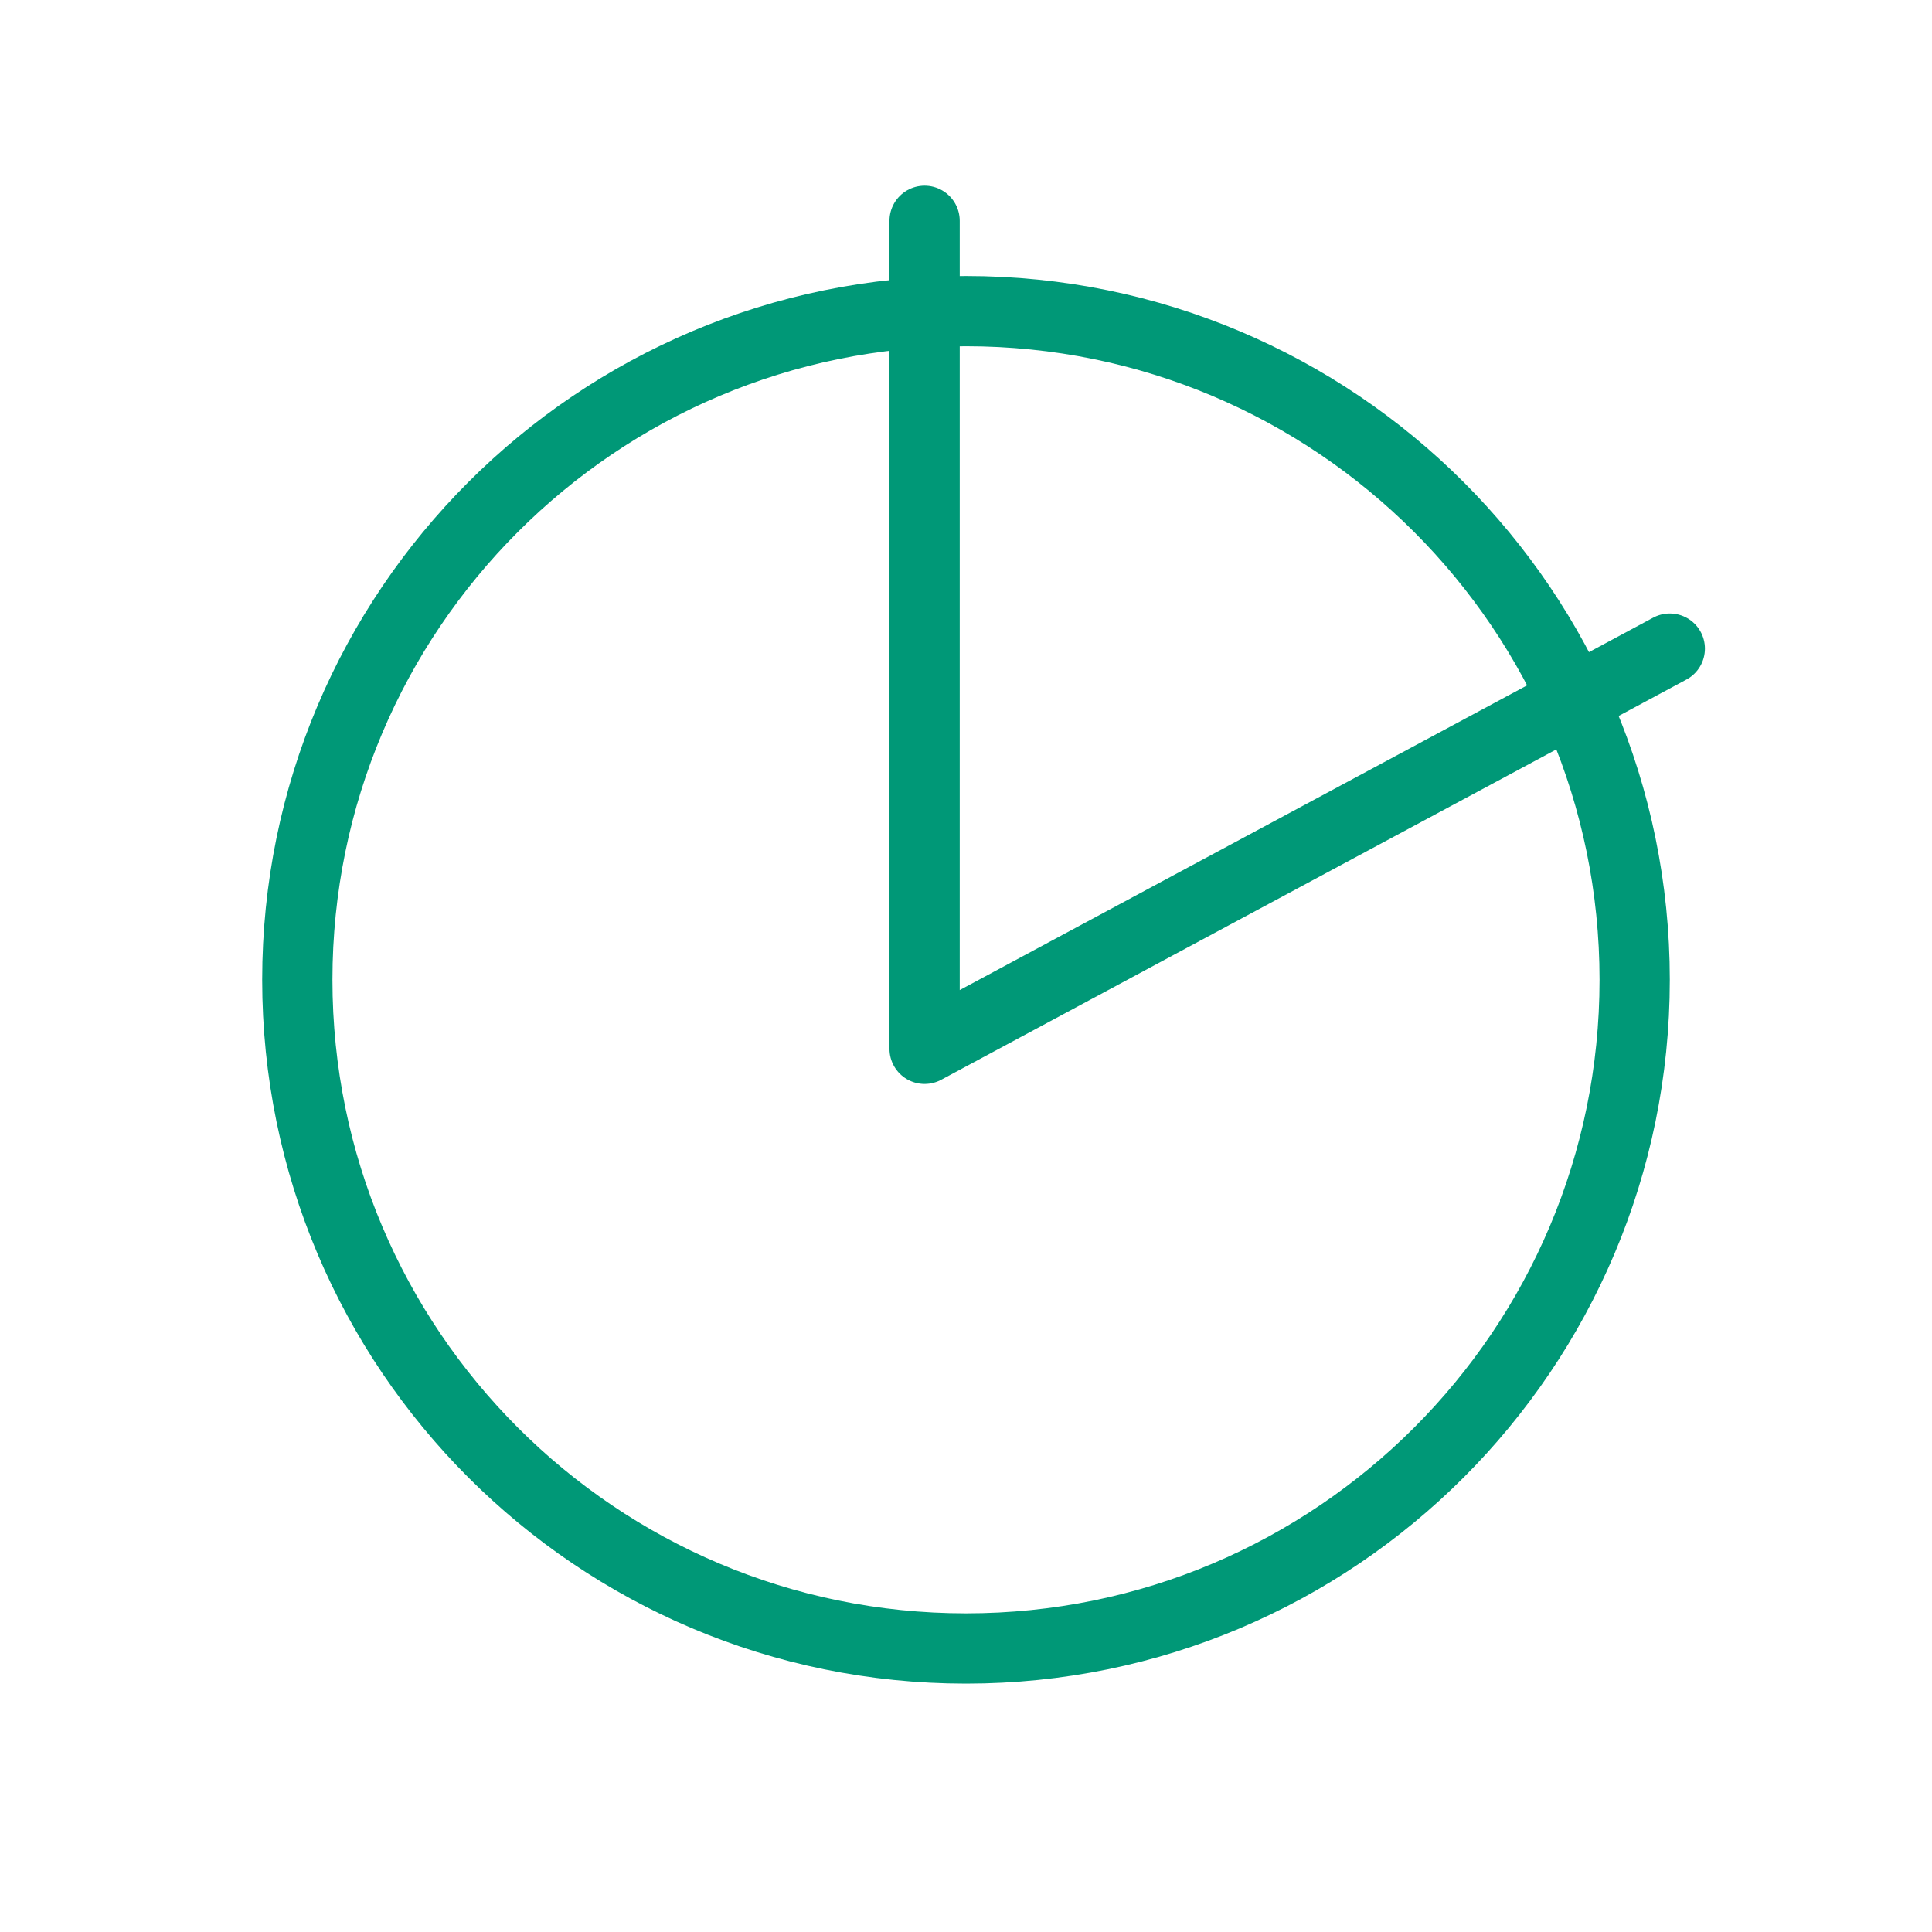 <svg width="110" height="110" viewBox="0 0 110 110" fill="none" xmlns="http://www.w3.org/2000/svg">
<path d="M93.071 55.785C93.071 76.812 76.026 93.857 55 93.857C33.974 93.857 16.928 76.812 16.928 55.785C16.928 34.759 33.974 17.714 55 17.714C76.026 17.714 93.071 34.759 93.071 55.785Z" stroke="#009877" stroke-width="4"/>
<path d="M52.643 12.572V59.715L95.071 36.929" stroke="#009877" stroke-width="4" stroke-linecap="round" stroke-linejoin="round"/>
</svg>
